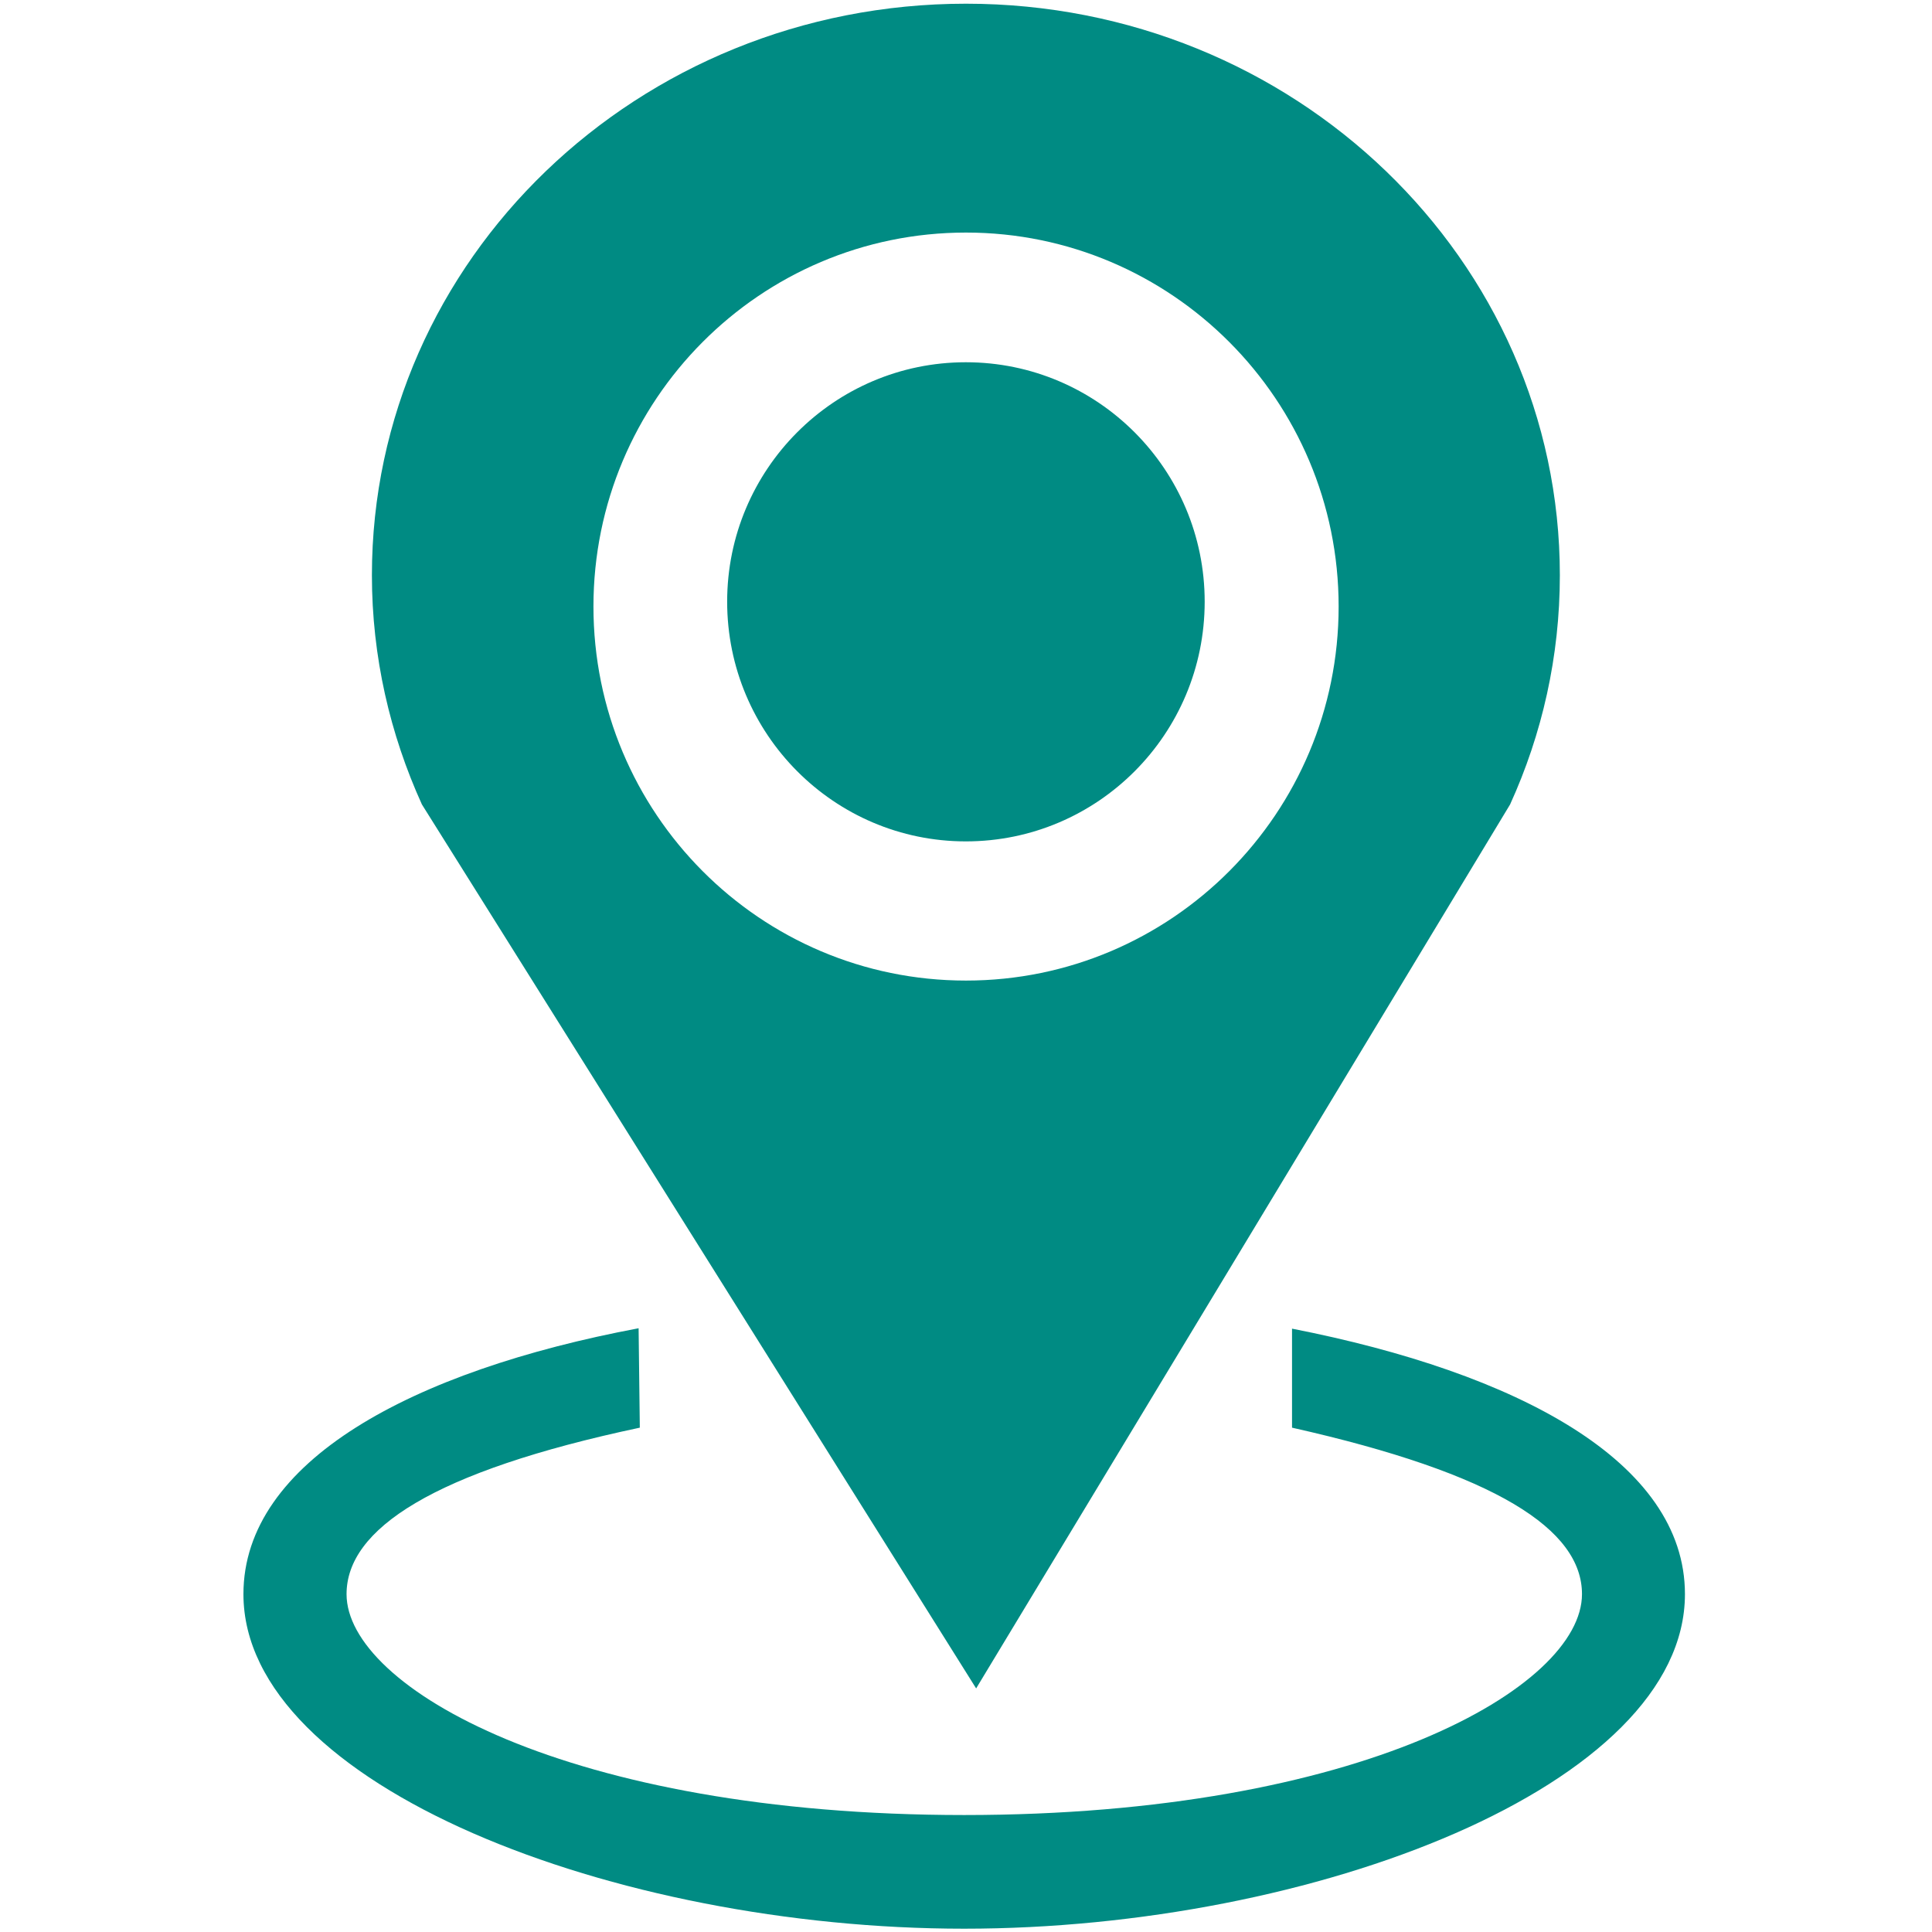 <svg width="24" height="24" viewBox="0 0 24 24" fill="none" xmlns="http://www.w3.org/2000/svg">
<path fill-rule="evenodd" clip-rule="evenodd" d="M12 0.046C7.924 0.046 4.62 3.225 4.62 7.146C4.62 8.158 4.845 9.121 5.241 9.993L12.126 20.974L18.759 9.993C19.156 9.121 19.377 8.157 19.377 7.146C19.377 3.225 16.075 0.046 12 0.046ZM12 12.181C9.442 12.181 7.372 10.101 7.372 7.534C7.372 4.971 9.442 2.889 12 2.889C14.554 2.889 16.629 4.971 16.629 7.534C16.629 10.101 14.554 12.181 12 12.181ZM14.965 7.474C14.965 9.12 13.636 10.452 11.998 10.452C10.362 10.452 9.033 9.118 9.033 7.474C9.033 5.832 10.362 4.5 11.998 4.5C13.636 4.5 14.965 5.833 14.965 7.474Z" fill="#008B83"/>
<path fill-rule="evenodd" clip-rule="evenodd" d="M7.948 17.735C5.373 18.281 4.305 18.997 4.305 19.803C4.305 20.956 7.05 22.547 11.977 22.547C16.905 22.547 19.652 20.956 19.652 19.803C19.652 19 18.589 18.305 16.05 17.735V16.505C18.847 17.053 20.931 18.156 20.931 19.803C20.931 22.179 16.317 23.959 11.977 23.959C7.638 23.959 3.024 22.179 3.024 19.803C3.024 18.153 5.121 17.029 7.933 16.5L7.948 17.735Z" fill="#008B83"/>
</svg>
